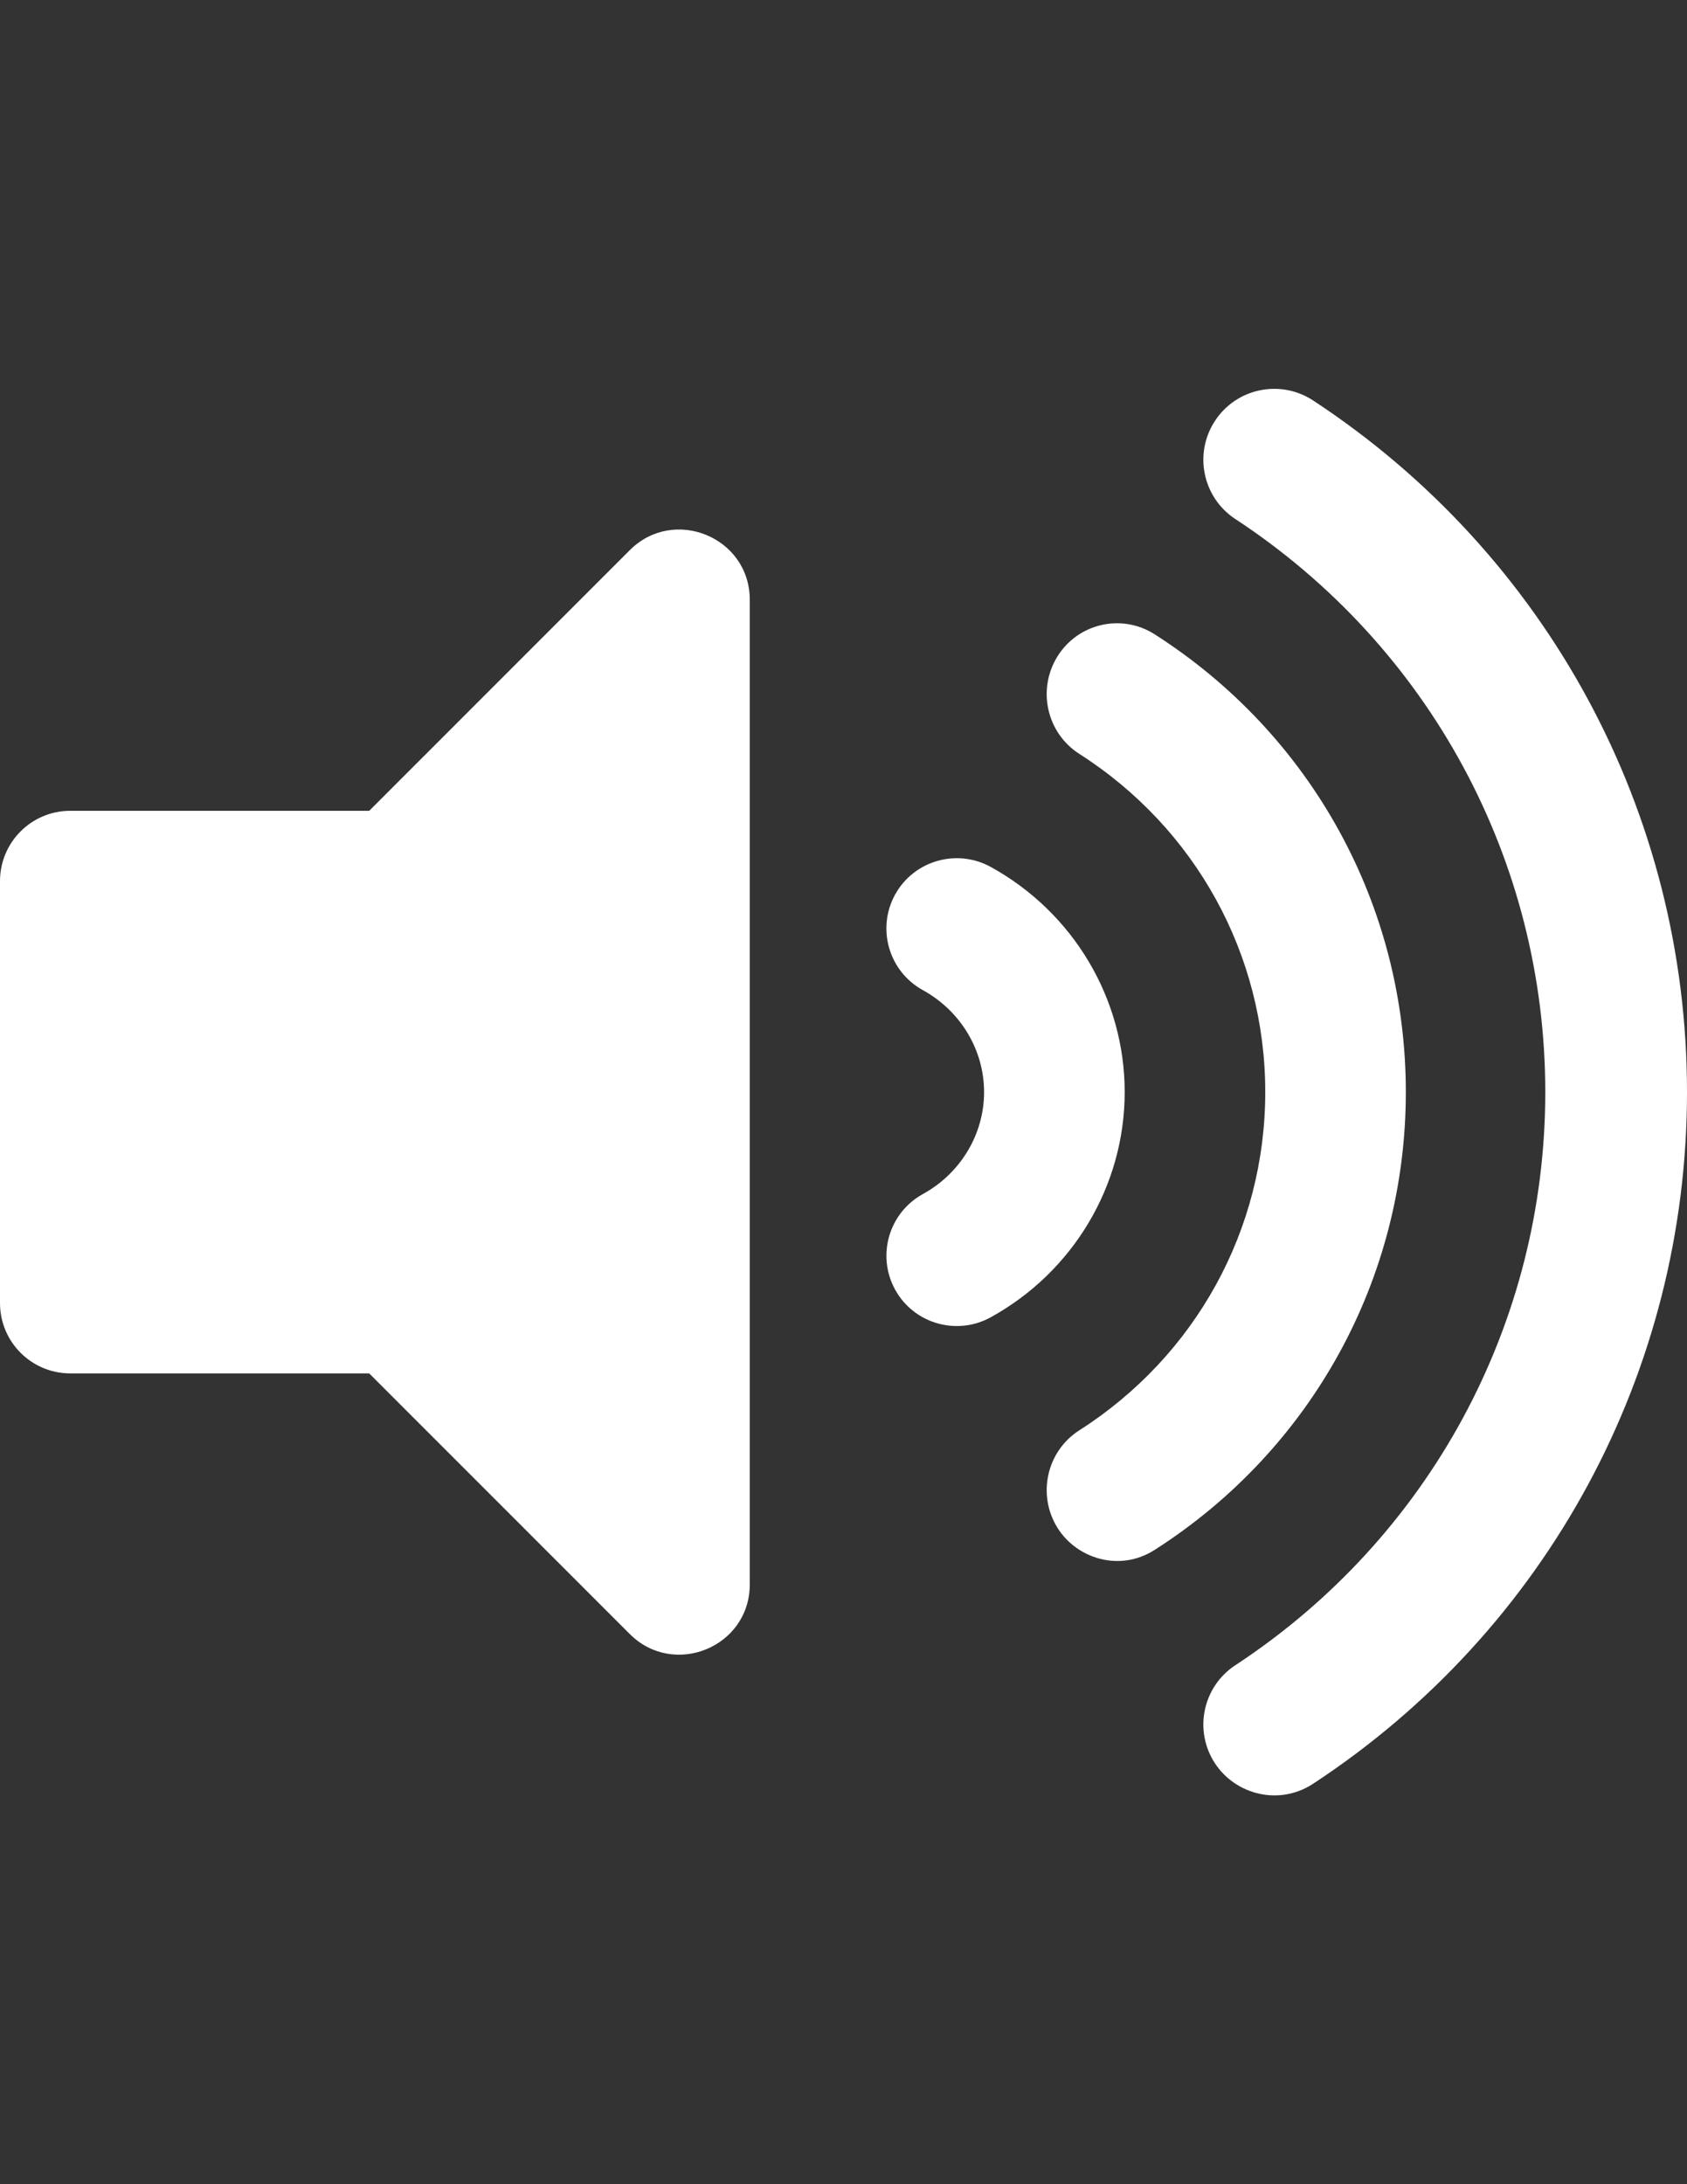 <?xml version="1.0" encoding="utf-8"?>
<!-- Generator: Adobe Illustrator 16.0.0, SVG Export Plug-In . SVG Version: 6.00 Build 0)  -->
<!DOCTYPE svg PUBLIC "-//W3C//DTD SVG 1.1//EN" "http://www.w3.org/Graphics/SVG/1.1/DTD/svg11.dtd">
<svg version="1.1" id="Layer_1" focusable="false" xmlns="http://www.w3.org/2000/svg" xmlns:xlink="http://www.w3.org/1999/xlink"
	 x="0px" y="0px" width="612px" height="792px" viewBox="0 0 612 792" enable-background="new 0 0 612 792" xml:space="preserve">
<rect x="0" y="0" width="612" height="792" fill="#333333" stroke="none"/>
<path fill="#FFFFFF" d="M228.469,199.491L133.939,294H25.5C11.411,294,0,305.411,0,319.5v153C0,486.578,11.411,498,25.5,498h108.439
	l94.53,94.51c15.97,15.969,43.531,4.749,43.531-18.031V217.521C272,194.72,244.417,183.542,228.469,199.491z M476.372,145.218
	c-11.868-7.788-27.816-4.505-35.604,7.384c-7.799,11.868-4.483,27.816,7.385,35.604c70.411,46.208,112.434,123.887,112.434,207.804
	c0,83.916-42.022,161.596-112.434,207.804c-11.868,7.777-15.184,23.736-7.385,35.594c7.479,11.379,23.301,15.47,35.604,7.385
	C561.287,591.054,612,497.288,612,396S561.287,200.957,476.372,145.218z M510,396c0-67.5-34.063-129.562-91.131-166.005
	c-11.889-7.586-27.656-4.059-35.189,7.926c-7.533,11.985-4.017,27.848,7.873,35.445C433.787,300.343,459,346.179,459,396
	c0,49.82-25.213,95.657-67.447,122.634c-11.89,7.586-15.406,23.449-7.873,35.445c6.917,11.007,22.439,16.086,35.189,7.926
	C475.937,525.562,510,463.512,510,396z M359.369,314.326c-12.304-6.726-27.826-2.295-34.647,10.041
	c-6.79,12.335-2.296,27.837,10.04,34.648C348.479,366.547,357,380.732,357,396c0,15.278-8.521,29.452-22.228,36.985
	c-12.336,6.811-16.83,22.313-10.041,34.648c6.832,12.389,22.366,16.787,34.648,10.041c29.994-16.522,48.631-47.813,48.631-81.686
	C408.011,362.117,389.374,330.837,359.369,314.326z"/>
</svg>
